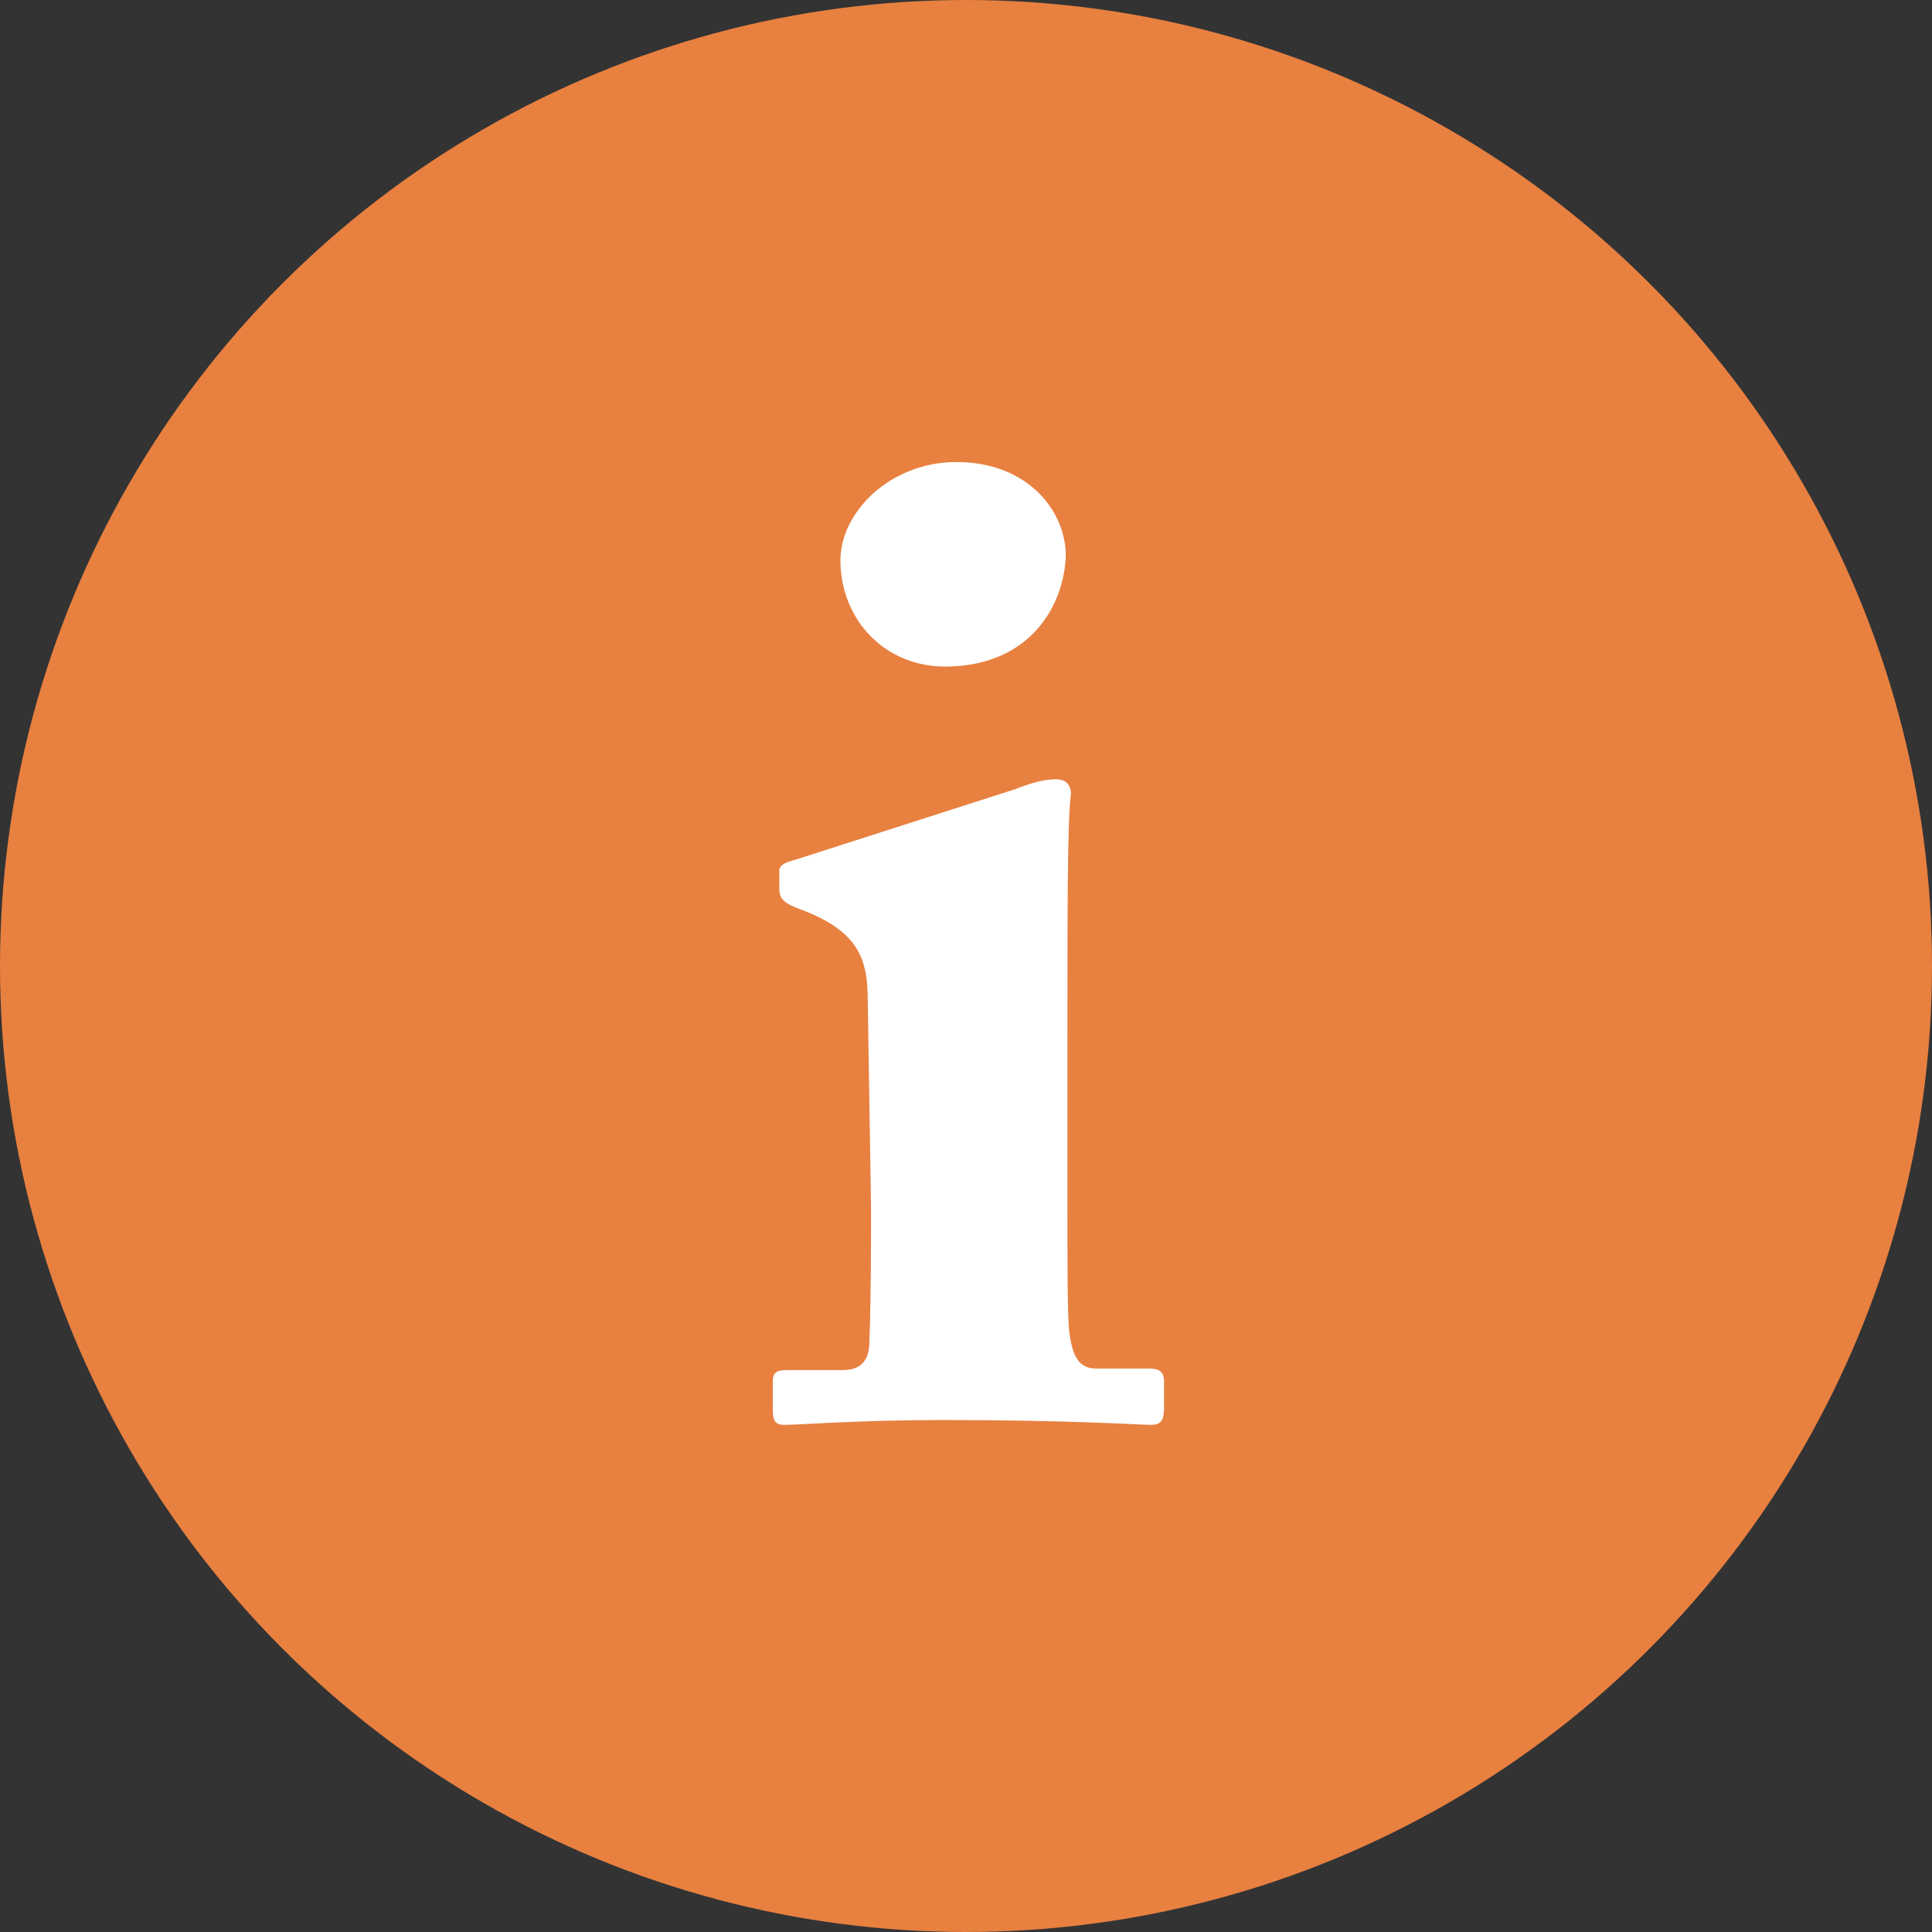 <?xml version="1.0" encoding="UTF-8" standalone="no"?>
<svg viewBox="0 0 20 20" version="1.1" xmlns="http://www.w3.org/2000/svg" xmlns:xlink="http://www.w3.org/1999/xlink" xmlns:sketch="http://www.bohemiancoding.com/sketch/ns">
    <rect x="0" y="0" width="20" height="20" fill="#333333" stroke="none"/>
    <!-- Generator: Sketch 3.4.4 (17249) - http://www.bohemiancoding.com/sketch -->
    <title>Artboard 1</title>
    <desc>Created with Sketch.</desc>
    <defs></defs>
    <g id="Page-1" stroke="none" stroke-width="1" fill="none" fill-rule="evenodd" sketch:type="MSPage">
        <g id="Artboard-1" sketch:type="MSArtboardGroup">
            <g id="info" sketch:type="MSLayerGroup">
                <g id="Group" sketch:type="MSShapeGroup">
                    <circle id="Oval" fill="#E88040" cx="10" cy="10" r="10"></circle>
                    <path d="M11.917,14.75 C11.8,14.75 11.083,14.7 9.767,14.7 C8.883,14.7 8.283,14.75 8.117,14.75 C8.033,14.75 8,14.717 8,14.6 L8,14.3 C8,14.2 8.05,14.183 8.15,14.183 L8.717,14.183 C8.883,14.183 9,14.117 9,13.883 C9.017,13.4 9.017,12.933 9.017,12.5 L8.983,10.367 C8.983,9.933 8.9,9.633 8.25,9.4 C8.083,9.333 8.067,9.283 8.067,9.183 L8.067,9.017 C8.067,8.967 8.1,8.933 8.233,8.9 L10.517,8.167 C10.683,8.1 10.817,8.067 10.933,8.067 C11.05,8.067 11.1,8.15 11.083,8.25 C11.05,8.517 11.05,9.467 11.05,10.817 L11.05,12.45 C11.05,13.05 11.05,13.6 11.067,13.767 C11.1,14.067 11.183,14.167 11.35,14.167 L11.9,14.167 C12.017,14.167 12.05,14.217 12.05,14.3 L12.05,14.583 C12.05,14.7 12.017,14.75 11.917,14.75 L11.917,14.75 Z M9.817,6.9 C9.167,6.917 8.7,6.417 8.7,5.8 C8.7,5.3 9.217,4.783 9.9,4.783 C10.65,4.783 11.033,5.3 11.033,5.75 C11.017,6.267 10.667,6.883 9.817,6.9 L9.817,6.9 Z" id="Shape" fill="#FFFFFF"></path>
                </g>
            </g>
        </g>
    </g>
</svg>
